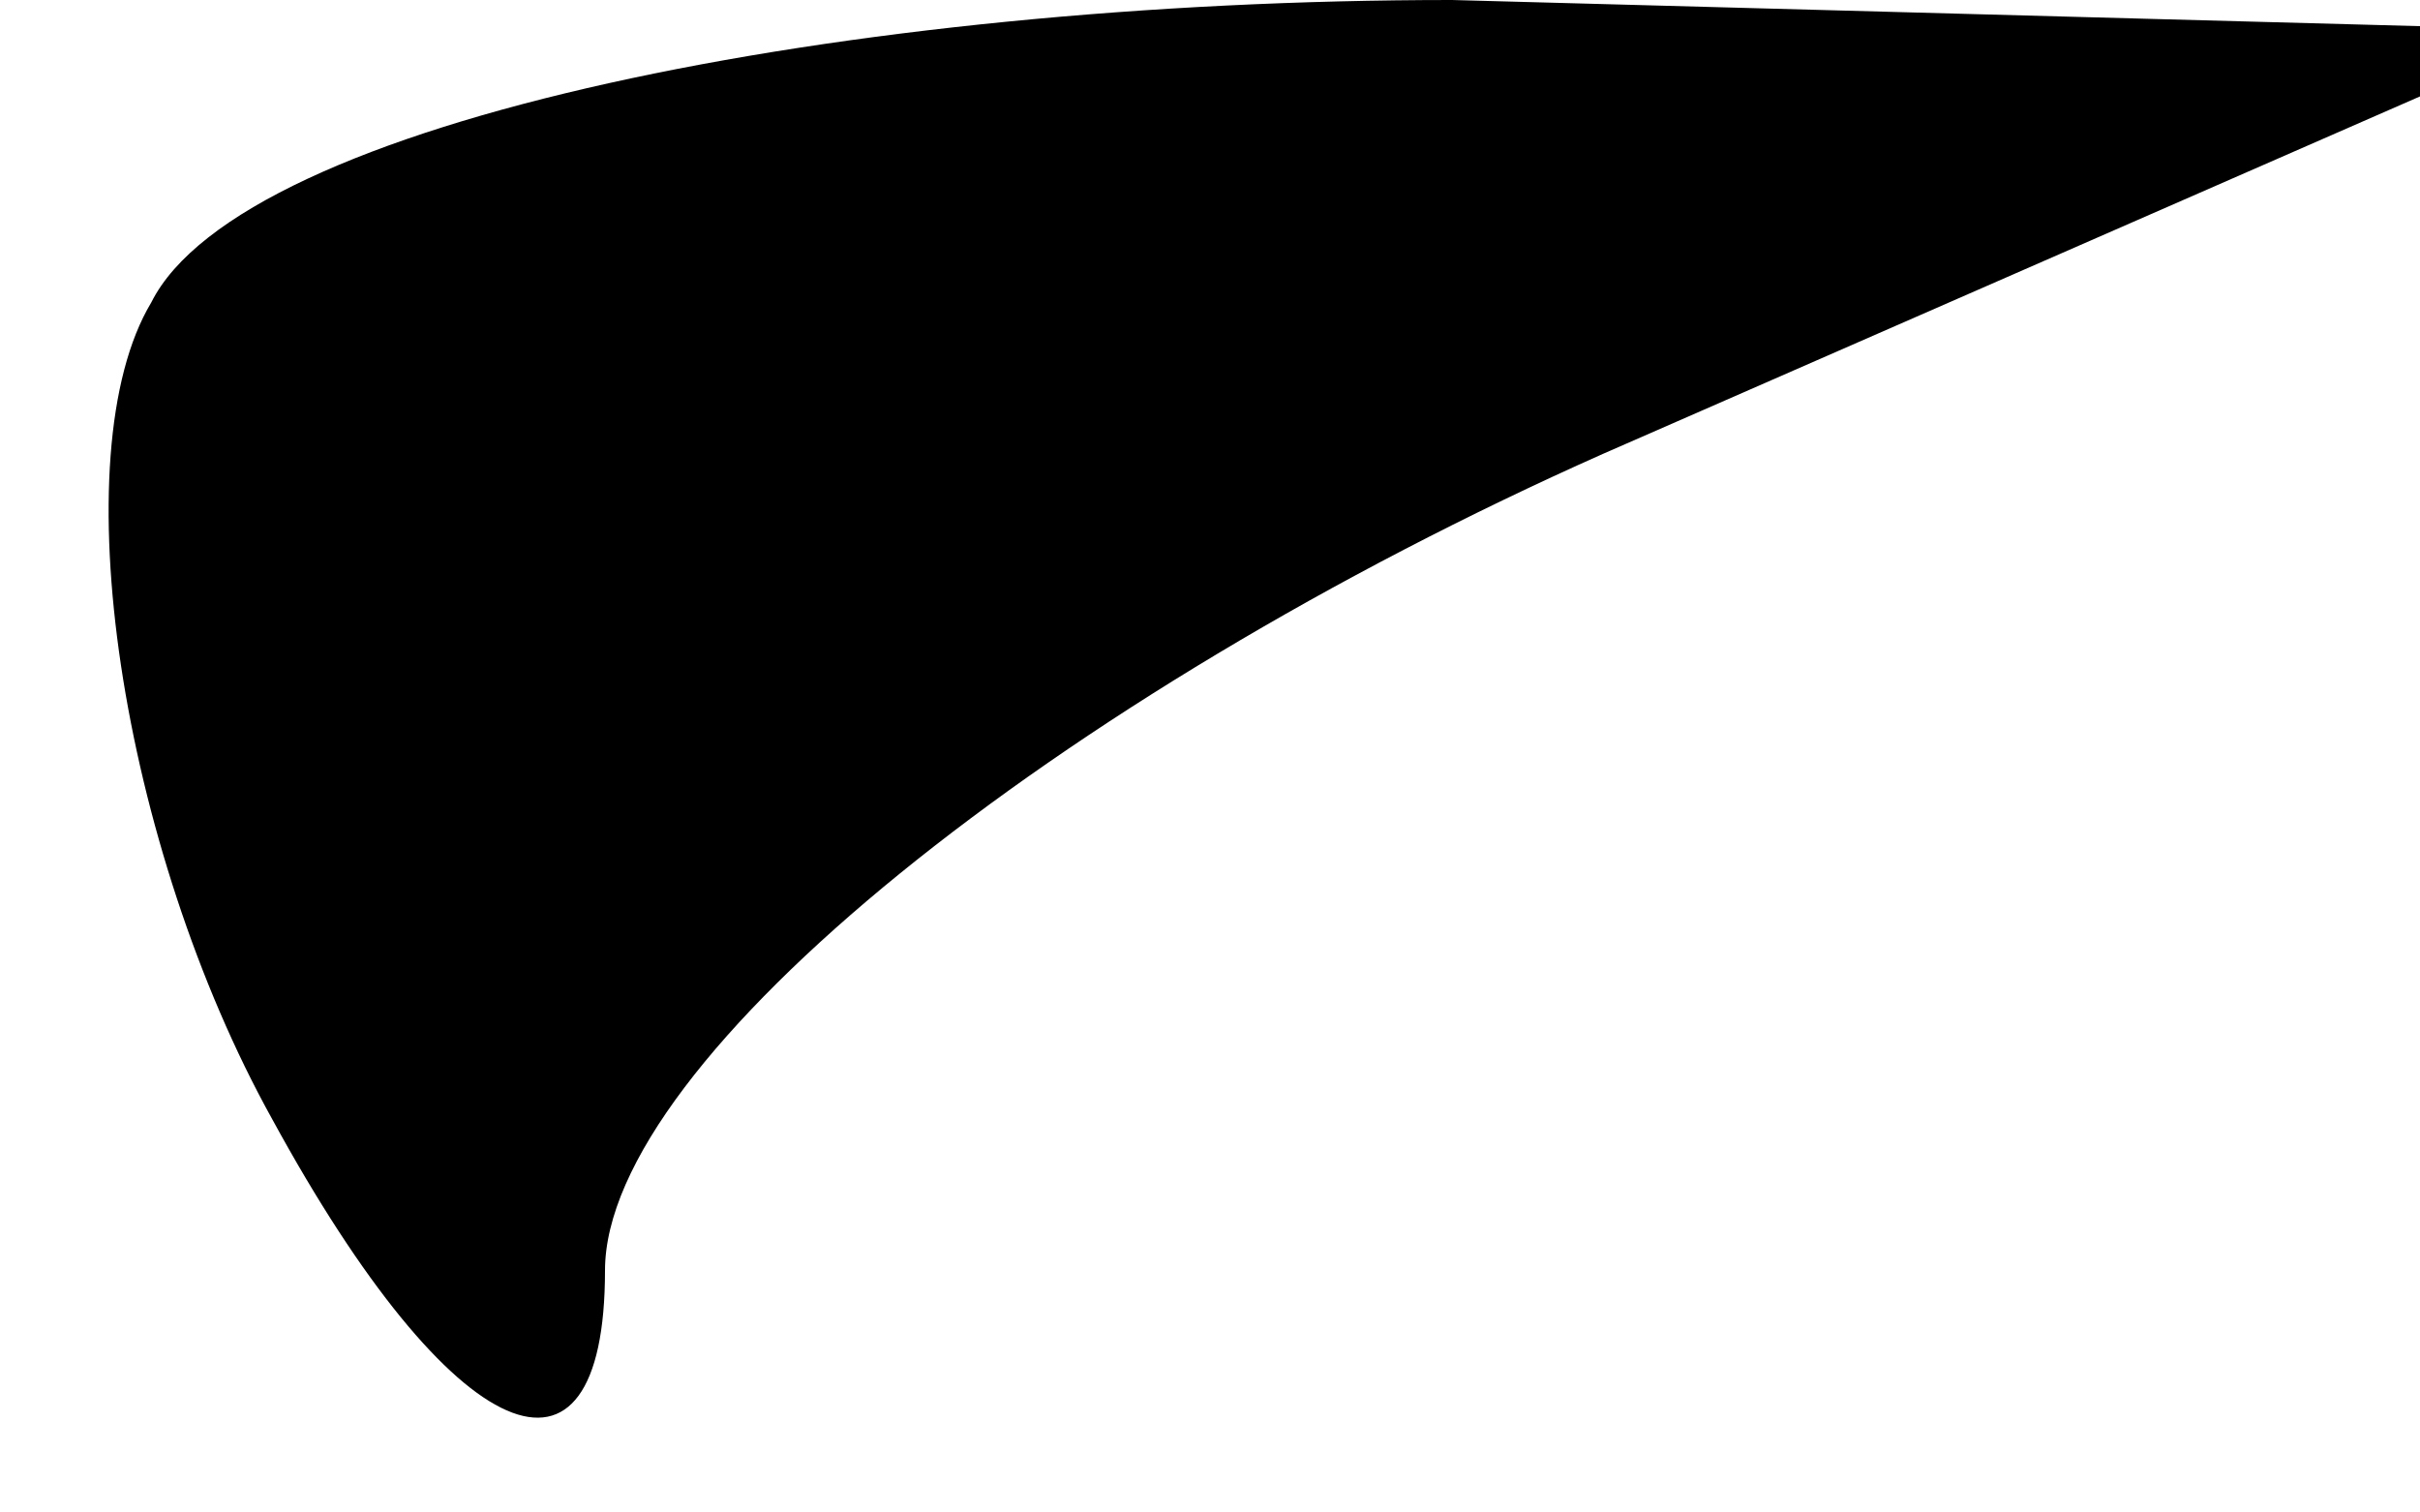 <?xml version="1.0" standalone="no"?>
<!DOCTYPE svg PUBLIC "-//W3C//DTD SVG 20010904//EN"
 "http://www.w3.org/TR/2001/REC-SVG-20010904/DTD/svg10.dtd">
<svg version="1.0" xmlns="http://www.w3.org/2000/svg"
 width="8pt" height="5pt" viewBox="0 0 8 5"
 preserveAspectRatio="xMidYMid meet">
<g transform="translate(0,5) scale(0.1,-0.1)"
fill="#000000" stroke="none">
<path fill="#000000" stroke="none" d="M5 40 c-3 -5 -1 -18 4 -27 6 -11 11
-13 11 -5 0 7 15 19 33 27 l32 14 -37 1 c-20 0 -40 -4 -43 -10z"/>
</g>
</svg>
